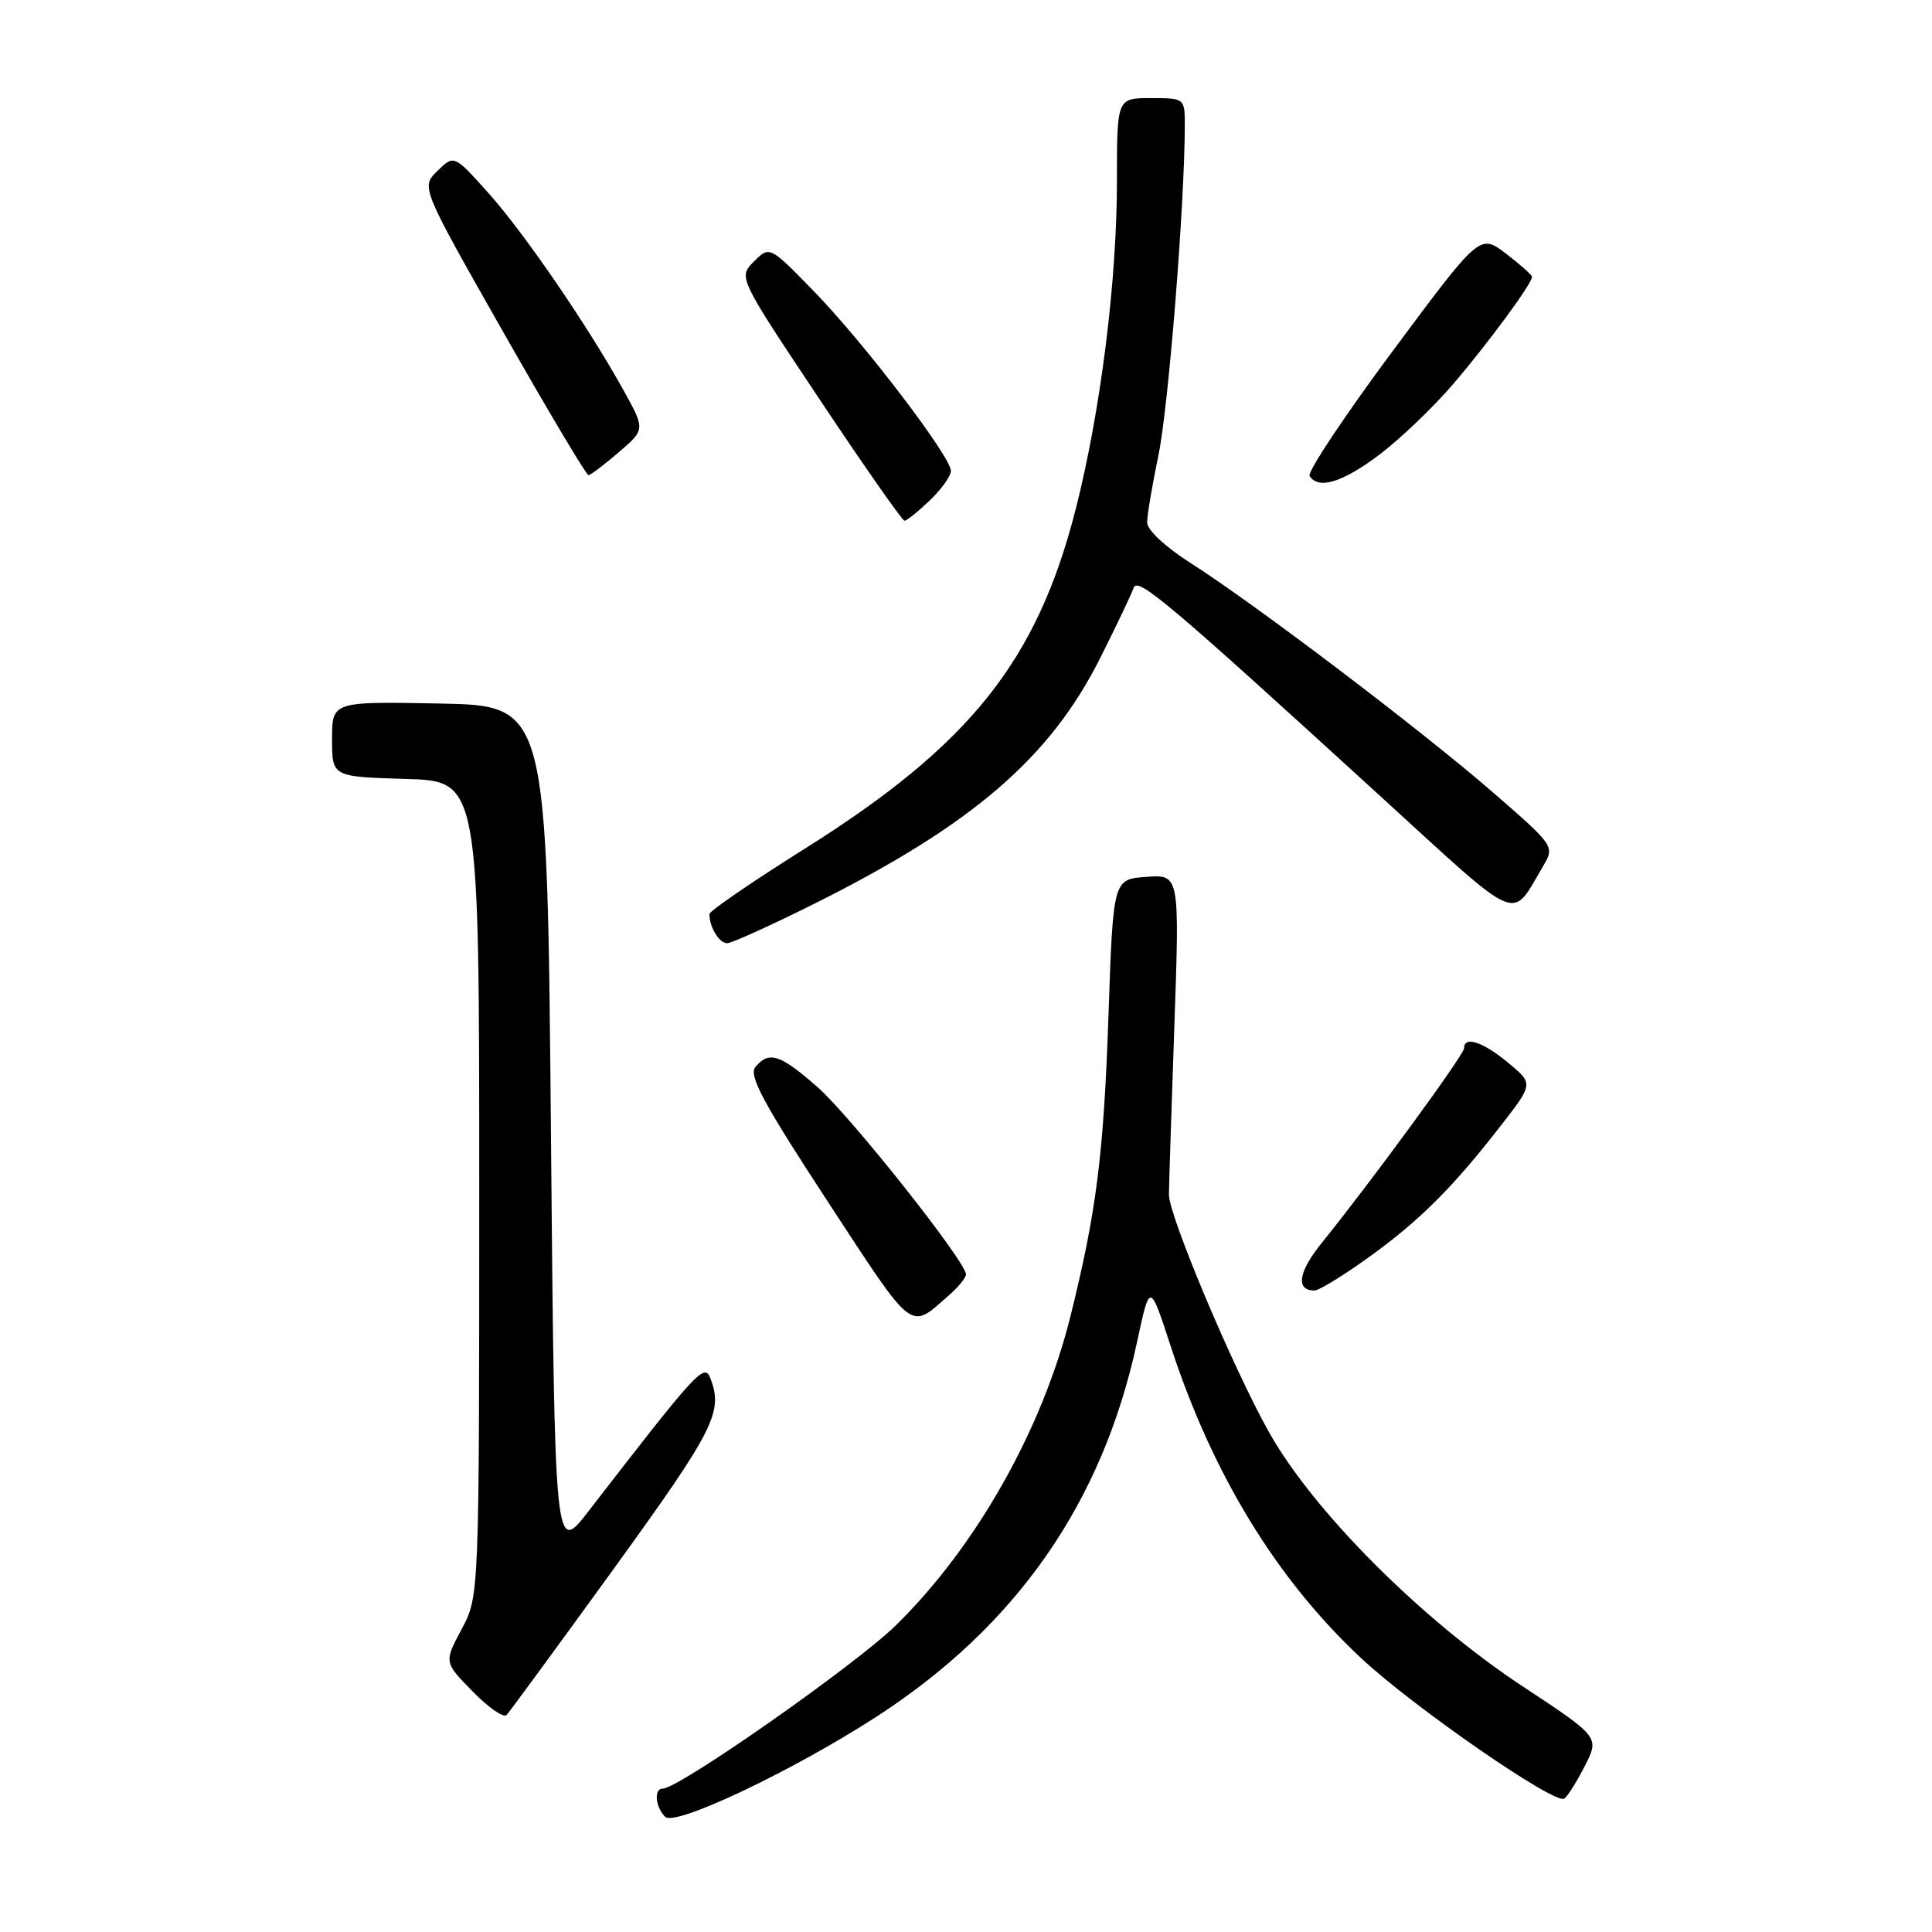 <?xml version="1.0" encoding="UTF-8" standalone="no"?>
<!DOCTYPE svg PUBLIC "-//W3C//DTD SVG 1.1//EN" "http://www.w3.org/Graphics/SVG/1.1/DTD/svg11.dtd" >
<svg xmlns="http://www.w3.org/2000/svg" xmlns:xlink="http://www.w3.org/1999/xlink" version="1.1" viewBox="0 0 256 256">
 <g >
 <path fill="currentColor"
d=" M 116.00 227.56 C 134.67 215.51 146.08 199.14 150.66 177.84 C 152.36 169.90 152.36 169.90 155.11 178.34 C 160.65 195.32 169.11 209.20 180.35 219.71 C 187.26 226.17 205.97 239.12 207.26 238.33 C 207.68 238.07 208.91 236.13 209.99 234.02 C 211.95 230.17 211.95 230.17 201.73 223.43 C 188.35 214.60 174.07 200.30 168.17 189.81 C 163.41 181.35 154.88 161.10 154.89 158.28 C 154.89 157.30 155.21 147.36 155.60 136.19 C 156.31 115.87 156.31 115.87 151.90 116.19 C 147.50 116.50 147.50 116.50 146.88 134.50 C 146.25 152.94 145.29 160.56 141.84 174.41 C 138.11 189.43 129.32 204.98 118.68 215.39 C 113.31 220.64 89.96 237.00 87.82 237.00 C 86.62 237.00 86.82 239.42 88.14 240.74 C 89.44 242.04 104.85 234.75 116.00 227.56 Z  M 81.42 207.74 C 94.69 189.40 95.87 187.07 94.11 182.58 C 93.32 180.58 92.30 181.71 77.96 200.27 C 73.50 206.03 73.50 206.03 73.00 149.77 C 72.50 93.50 72.50 93.50 58.25 93.22 C 44.00 92.95 44.00 92.95 44.00 97.94 C 44.00 102.93 44.00 102.93 53.75 103.21 C 63.50 103.50 63.50 103.50 63.50 157.50 C 63.50 211.50 63.50 211.50 61.17 215.87 C 58.83 220.25 58.83 220.25 62.62 224.12 C 64.70 226.25 66.73 227.66 67.12 227.25 C 67.51 226.84 73.95 218.06 81.42 207.74 Z  M 125.75 171.62 C 126.99 170.54 128.00 169.30 128.00 168.87 C 128.00 167.19 112.75 147.95 108.36 144.08 C 103.37 139.69 101.90 139.21 100.09 141.39 C 99.17 142.50 101.13 146.15 109.71 159.26 C 121.26 176.89 120.45 176.27 125.75 171.62 Z  M 181.37 166.59 C 188.09 161.76 192.51 157.35 198.95 149.05 C 203.18 143.59 203.18 143.59 199.84 140.82 C 196.50 138.05 194.00 137.22 194.00 138.89 C 194.00 139.75 181.88 156.34 175.14 164.69 C 172.02 168.55 171.65 171.00 174.18 171.00 C 174.77 171.00 178.00 169.02 181.37 166.59 Z  M 108.00 119.70 C 128.89 109.26 139.18 100.39 145.83 87.10 C 147.98 82.81 149.95 78.67 150.21 77.90 C 150.73 76.37 154.69 79.72 183.30 105.86 C 201.77 122.73 200.16 122.05 204.44 114.82 C 206.03 112.13 206.03 112.13 197.77 104.95 C 188.30 96.73 166.24 80.00 157.75 74.60 C 154.40 72.46 152.00 70.22 152.00 69.22 C 152.00 68.27 152.68 64.27 153.50 60.32 C 154.82 54.01 156.97 27.18 156.99 16.75 C 157.00 13.00 157.00 13.00 152.50 13.00 C 148.00 13.00 148.00 13.00 148.00 23.95 C 148.00 37.25 145.85 54.37 142.57 67.34 C 137.44 87.55 128.58 98.67 106.65 112.45 C 99.69 116.82 94.00 120.72 94.00 121.12 C 94.00 122.85 95.31 125.00 96.36 124.98 C 96.99 124.96 102.22 122.59 108.00 119.70 Z  M 123.20 66.31 C 124.74 64.84 126.00 63.07 126.00 62.40 C 126.00 60.52 114.52 45.47 107.90 38.65 C 101.98 32.57 101.98 32.57 99.90 34.65 C 97.82 36.74 97.82 36.74 108.57 52.87 C 114.48 61.74 119.56 69.00 119.85 69.00 C 120.15 69.00 121.65 67.79 123.20 66.31 Z  M 182.77 60.25 C 185.50 58.19 189.86 54.02 192.46 51.00 C 197.09 45.61 203.00 37.58 203.00 36.69 C 203.00 36.44 201.44 35.05 199.54 33.60 C 196.09 30.97 196.09 30.97 184.52 46.54 C 178.16 55.10 173.21 62.54 173.53 63.06 C 174.68 64.91 177.88 63.94 182.77 60.25 Z  M 82.00 59.92 C 85.50 56.91 85.50 56.91 82.62 51.71 C 77.86 43.13 69.43 30.82 64.65 25.50 C 60.16 20.50 60.16 20.50 57.97 22.64 C 55.77 24.78 55.77 24.78 66.62 43.89 C 72.59 54.40 77.70 62.98 77.98 62.96 C 78.27 62.94 80.08 61.57 82.00 59.92 Z "/>
</g>
</svg>